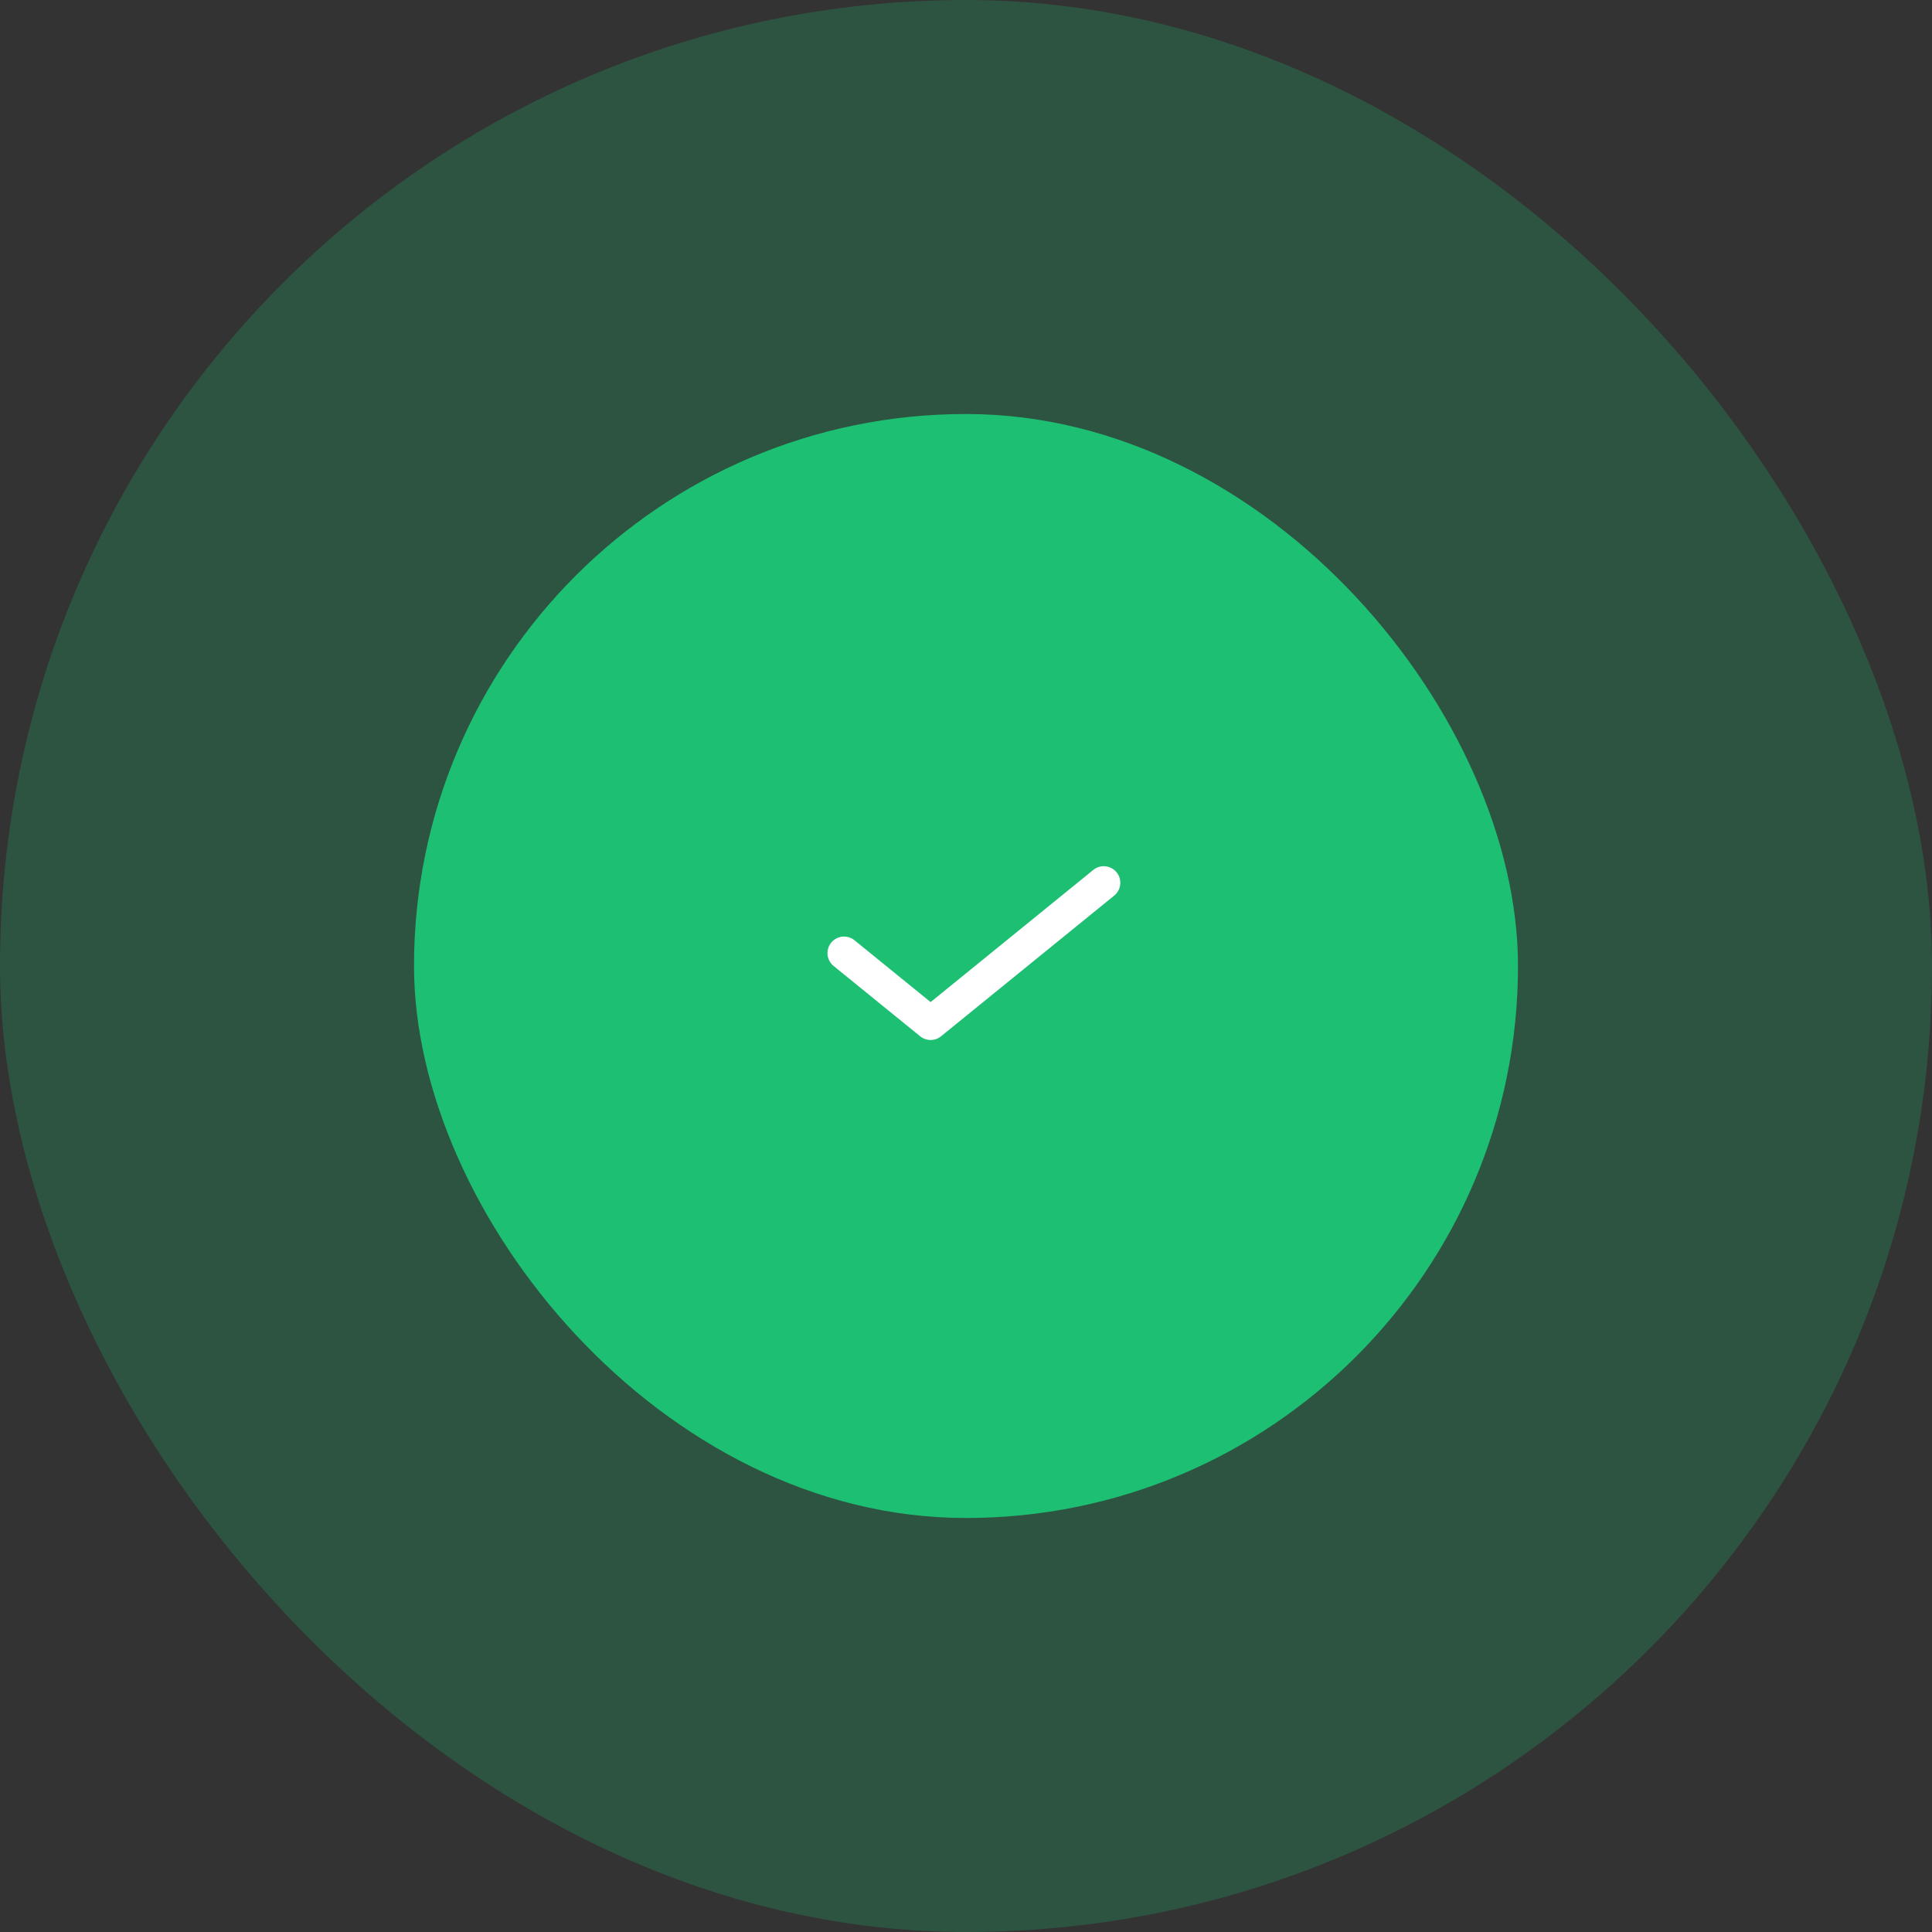 <svg width="70" height="70" viewBox="0 0 70 70" fill="none" xmlns="http://www.w3.org/2000/svg">
<rect x="0" y="0" width="70" height="70" fill="#333333" stroke="none"/>
<rect width="70" height="70" rx="35" fill="#1DBF73" fill-opacity="0.23"/>
<rect x="15" y="15" width="40" height="40" rx="20" fill="#1DBF73"/>
<g clip-path="url(#clip0_9_1171)">
<path d="M39.991 31.984L33.718 37.081L30.581 34.533" stroke="white" stroke-width="1.2" stroke-linecap="round" stroke-linejoin="round"/>
</g>
<defs>
<clipPath id="clip0_9_1171">
<rect width="28.389" height="23.066" fill="white" transform="translate(21 23)"/>
</clipPath>
</defs>
</svg>
